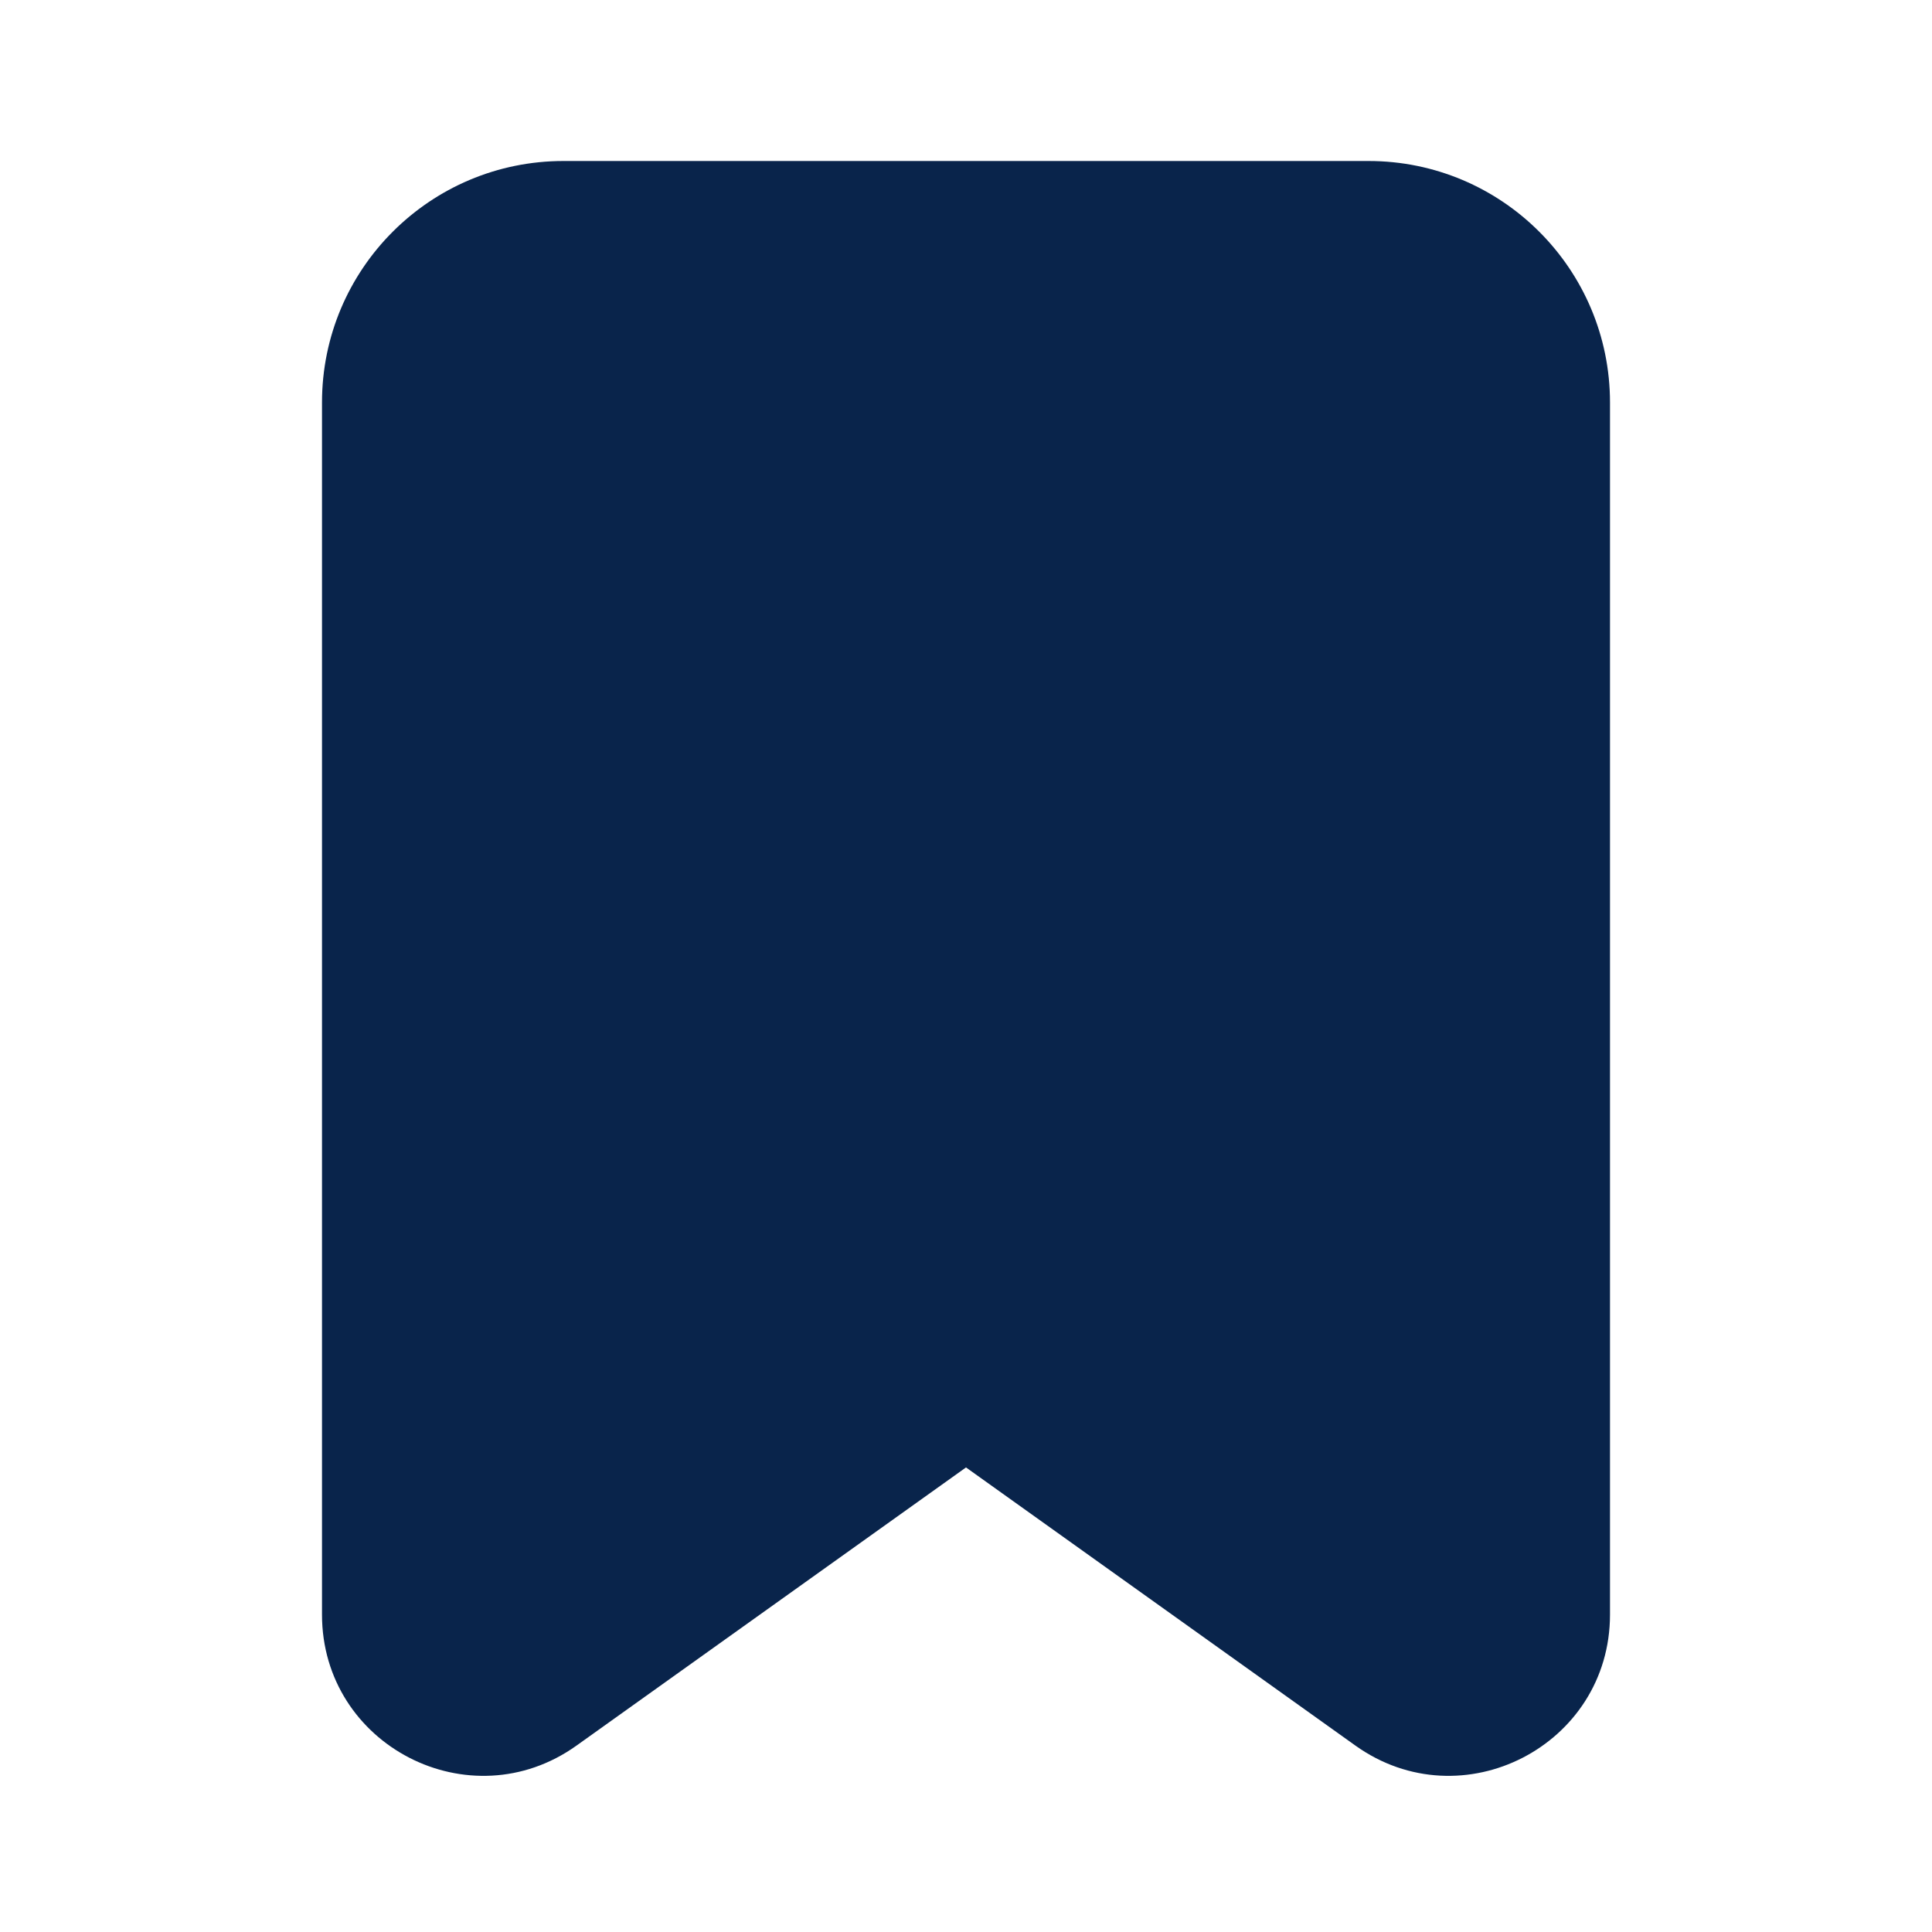 <?xml version="1.0" encoding="UTF-8"?>
<svg width="24px" height="24px" viewBox="0 0 24 24" version="1.1" xmlns="http://www.w3.org/2000/svg" xmlns:xlink="http://www.w3.org/1999/xlink">
    <title>bookmark_fill</title>
    <g id="页面-1" stroke="none" stroke-width="1" fill="none" fill-rule="evenodd">
        <g id="Education" transform="translate(-96, -48)">
            <g id="bookmark_fill" transform="translate(96, 48)">
                <rect id="矩形" fill-rule="nonzero" x="0" y="0" width="24" height="24"></rect>
                <path d="M4,5 C4,3.343 5.343,2 7,2 L17,2 C18.657,2 20,3.343 20,5 L20,20.057 C20,21.684 18.161,22.63 16.837,21.684 L12,18.229 L7.162,21.684 C5.839,22.63 4,21.684 4,20.057 L4,5 Z" id="路径" fill="#09244B"></path>
            </g>
        </g>
    </g>
</svg>
